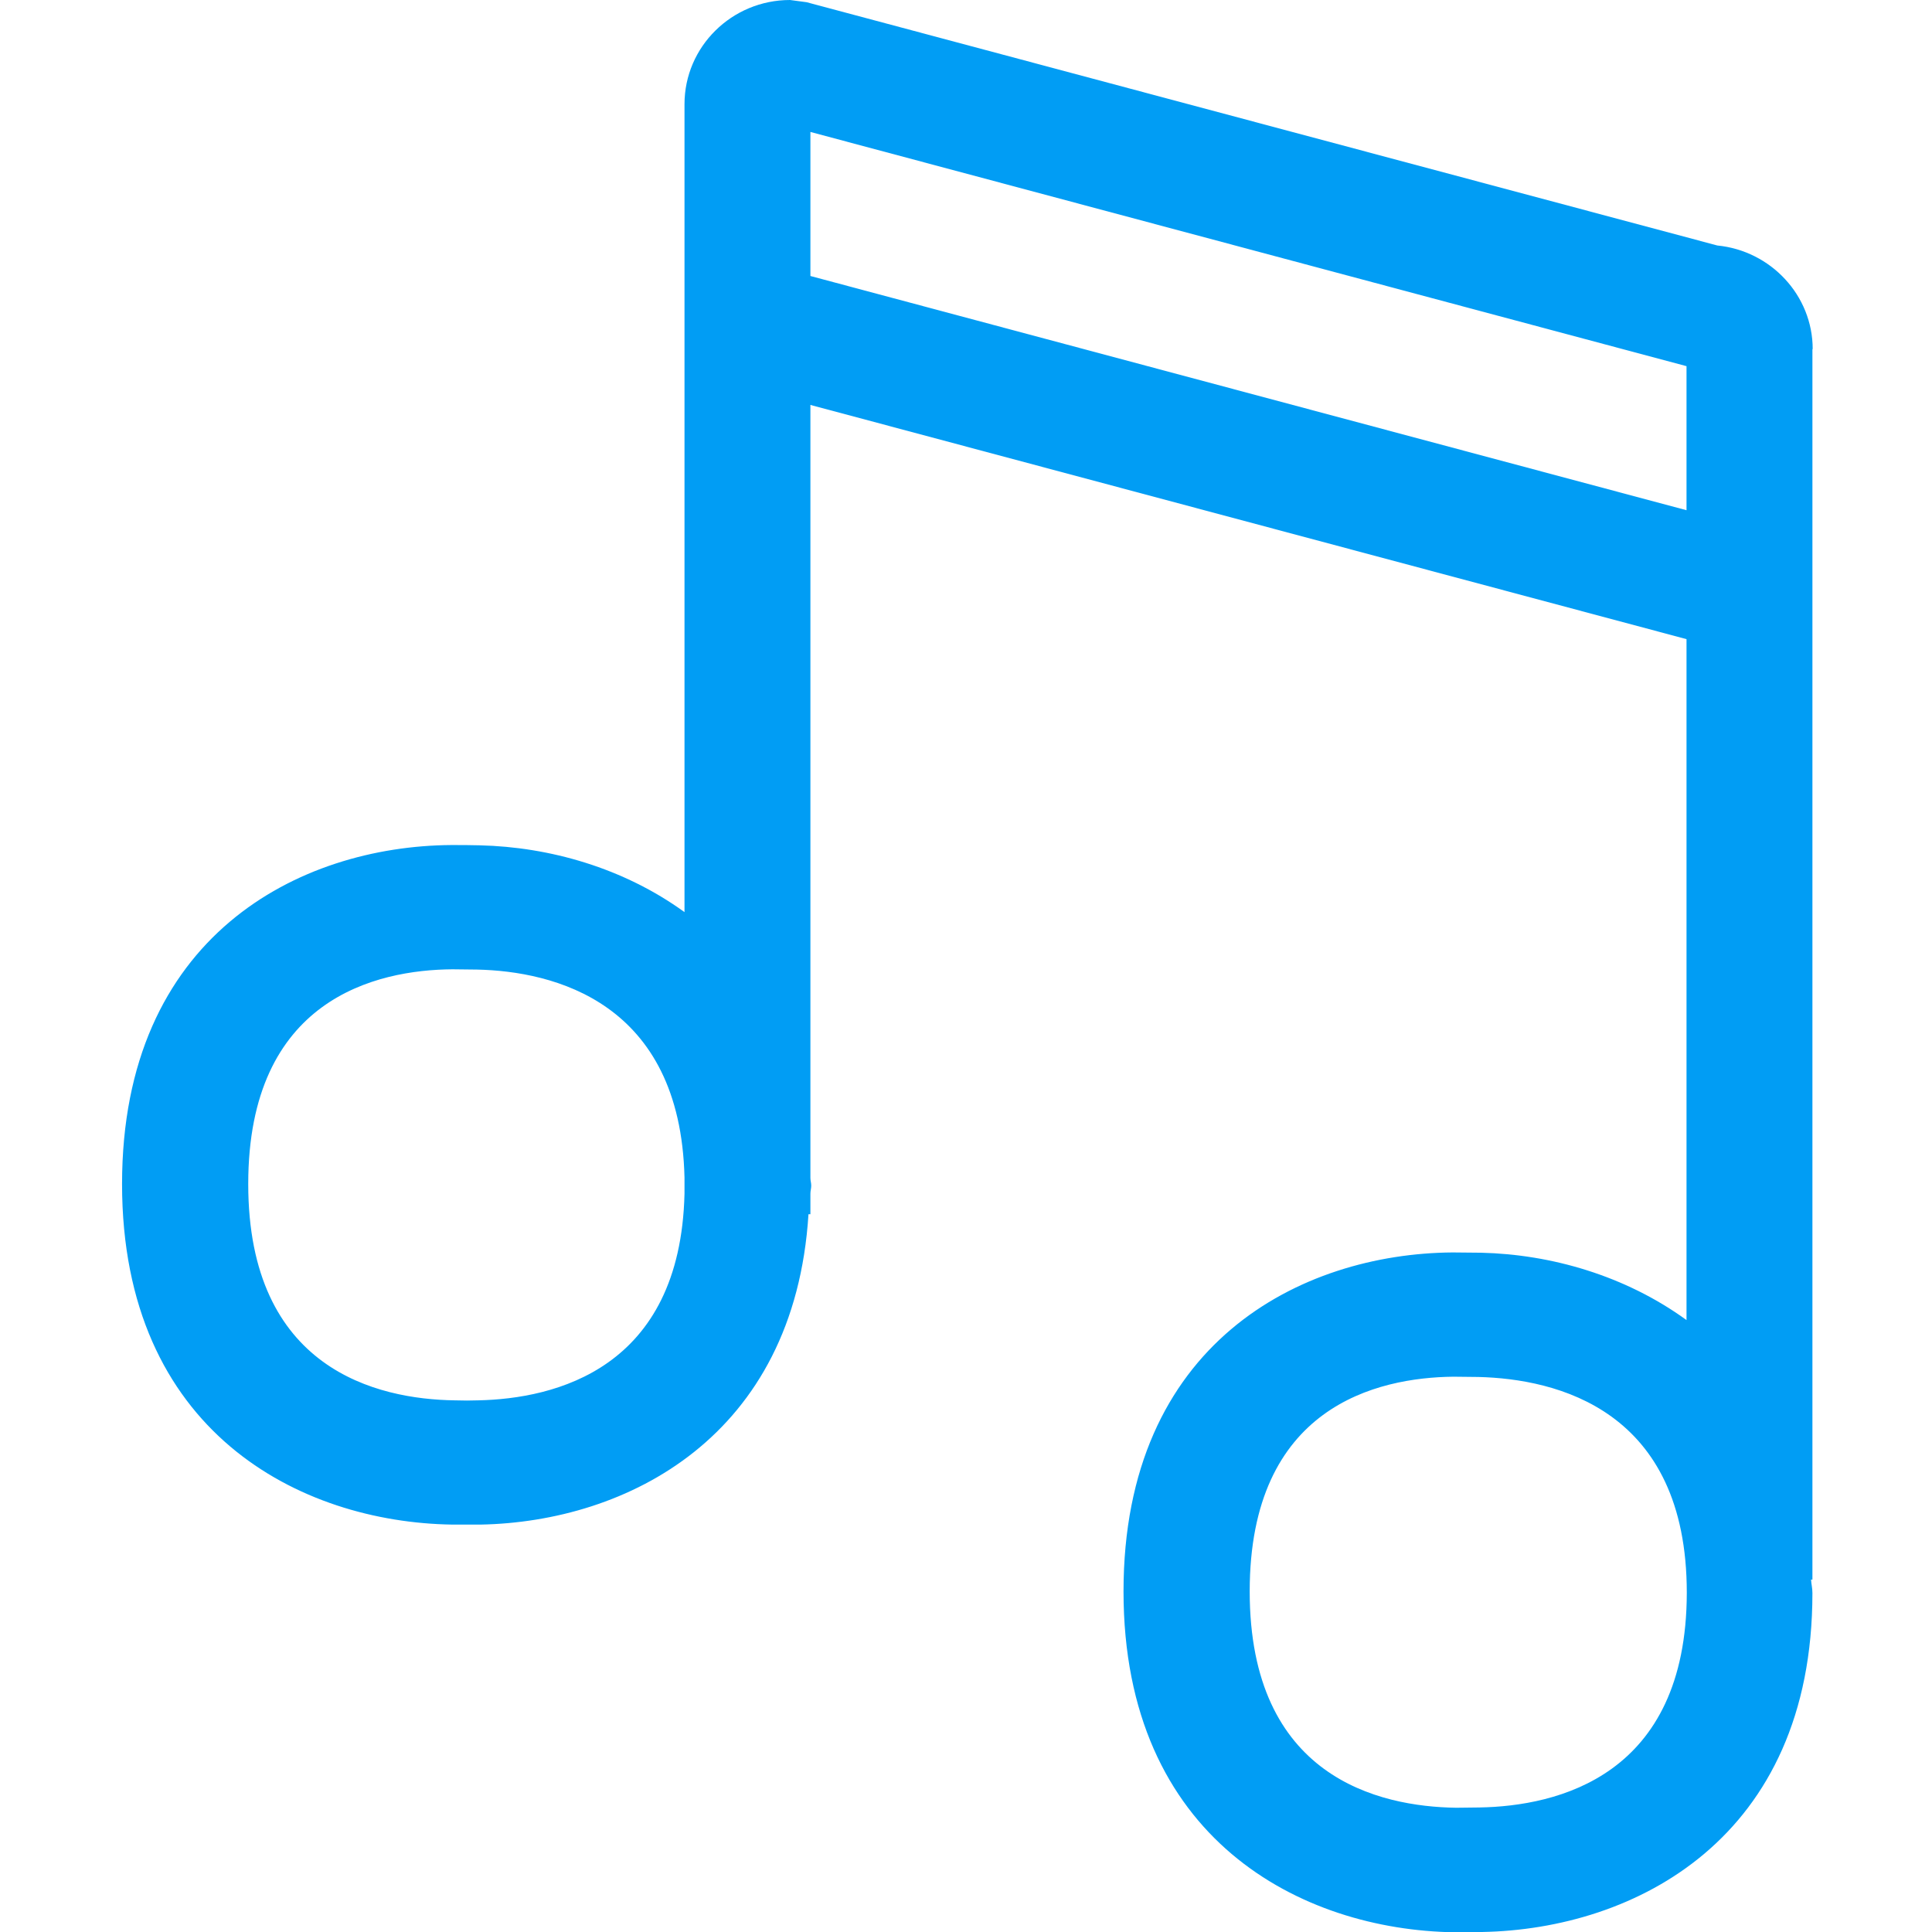 <?xml version="1.0" encoding="UTF-8"?>
<svg xmlns="http://www.w3.org/2000/svg" viewBox="0 0 702.8 702.8"><path fill="#019df4" fill-rule="evenodd" d="M538.2 657.5l-8.5.1c-28.1-.4-75.1-11.1-75.1-78.7 0-67.3 46.4-77.8 74.1-78.1l9.1.1c28.3.7 75.8 11.8 75.8 78.5-.1 66.8-47.2 77.6-75.4 78.1zM294.8 100.4V48l318.7 85.2v52.4l-318.7-85.2zM174 509.4c-2.6.1-5.6.1-8.6 0-28.1-.4-75.1-11.2-75.1-78.7 0-67.4 46.6-77.9 74.3-78.1l8.9.1c27.8.6 74 11.7 75.5 75.7v5.8c-1.5 63.9-47.3 74.6-75 75.2zM659.4 127c0-19.6-15.3-35.8-34.7-37.7L293.4.8l-6-.8C266.2 0 249 17 249 37.9v293.9c-22.2-16.1-49.1-23.7-74.5-24.3-3.2-.1-7.1-.1-10.4-.1-55.2.4-119.7 33-119.7 123.3 0 90.2 64.8 123.1 120.2 123.9h10.2c53.2-1 114.2-31.8 119.3-112.9h.7v-7.5c0-1 .3-1.9.3-2.9s-.3-1.8-.3-2.8V147.3l318.7 85.2v247.7c-22.3-16.2-49.3-23.9-74.7-24.5l-10.4-.1c-55.2.4-119.7 33-119.7 123.3 0 90.2 64.8 123.2 120.4 124h2.8l7.2-.1c55.5-1 120.2-33.9 120.2-123.3 0-1.8-.4-3.2-.5-4.9h.5V127z" clip-rule="evenodd" style="fill: #019df4;"/></svg>
